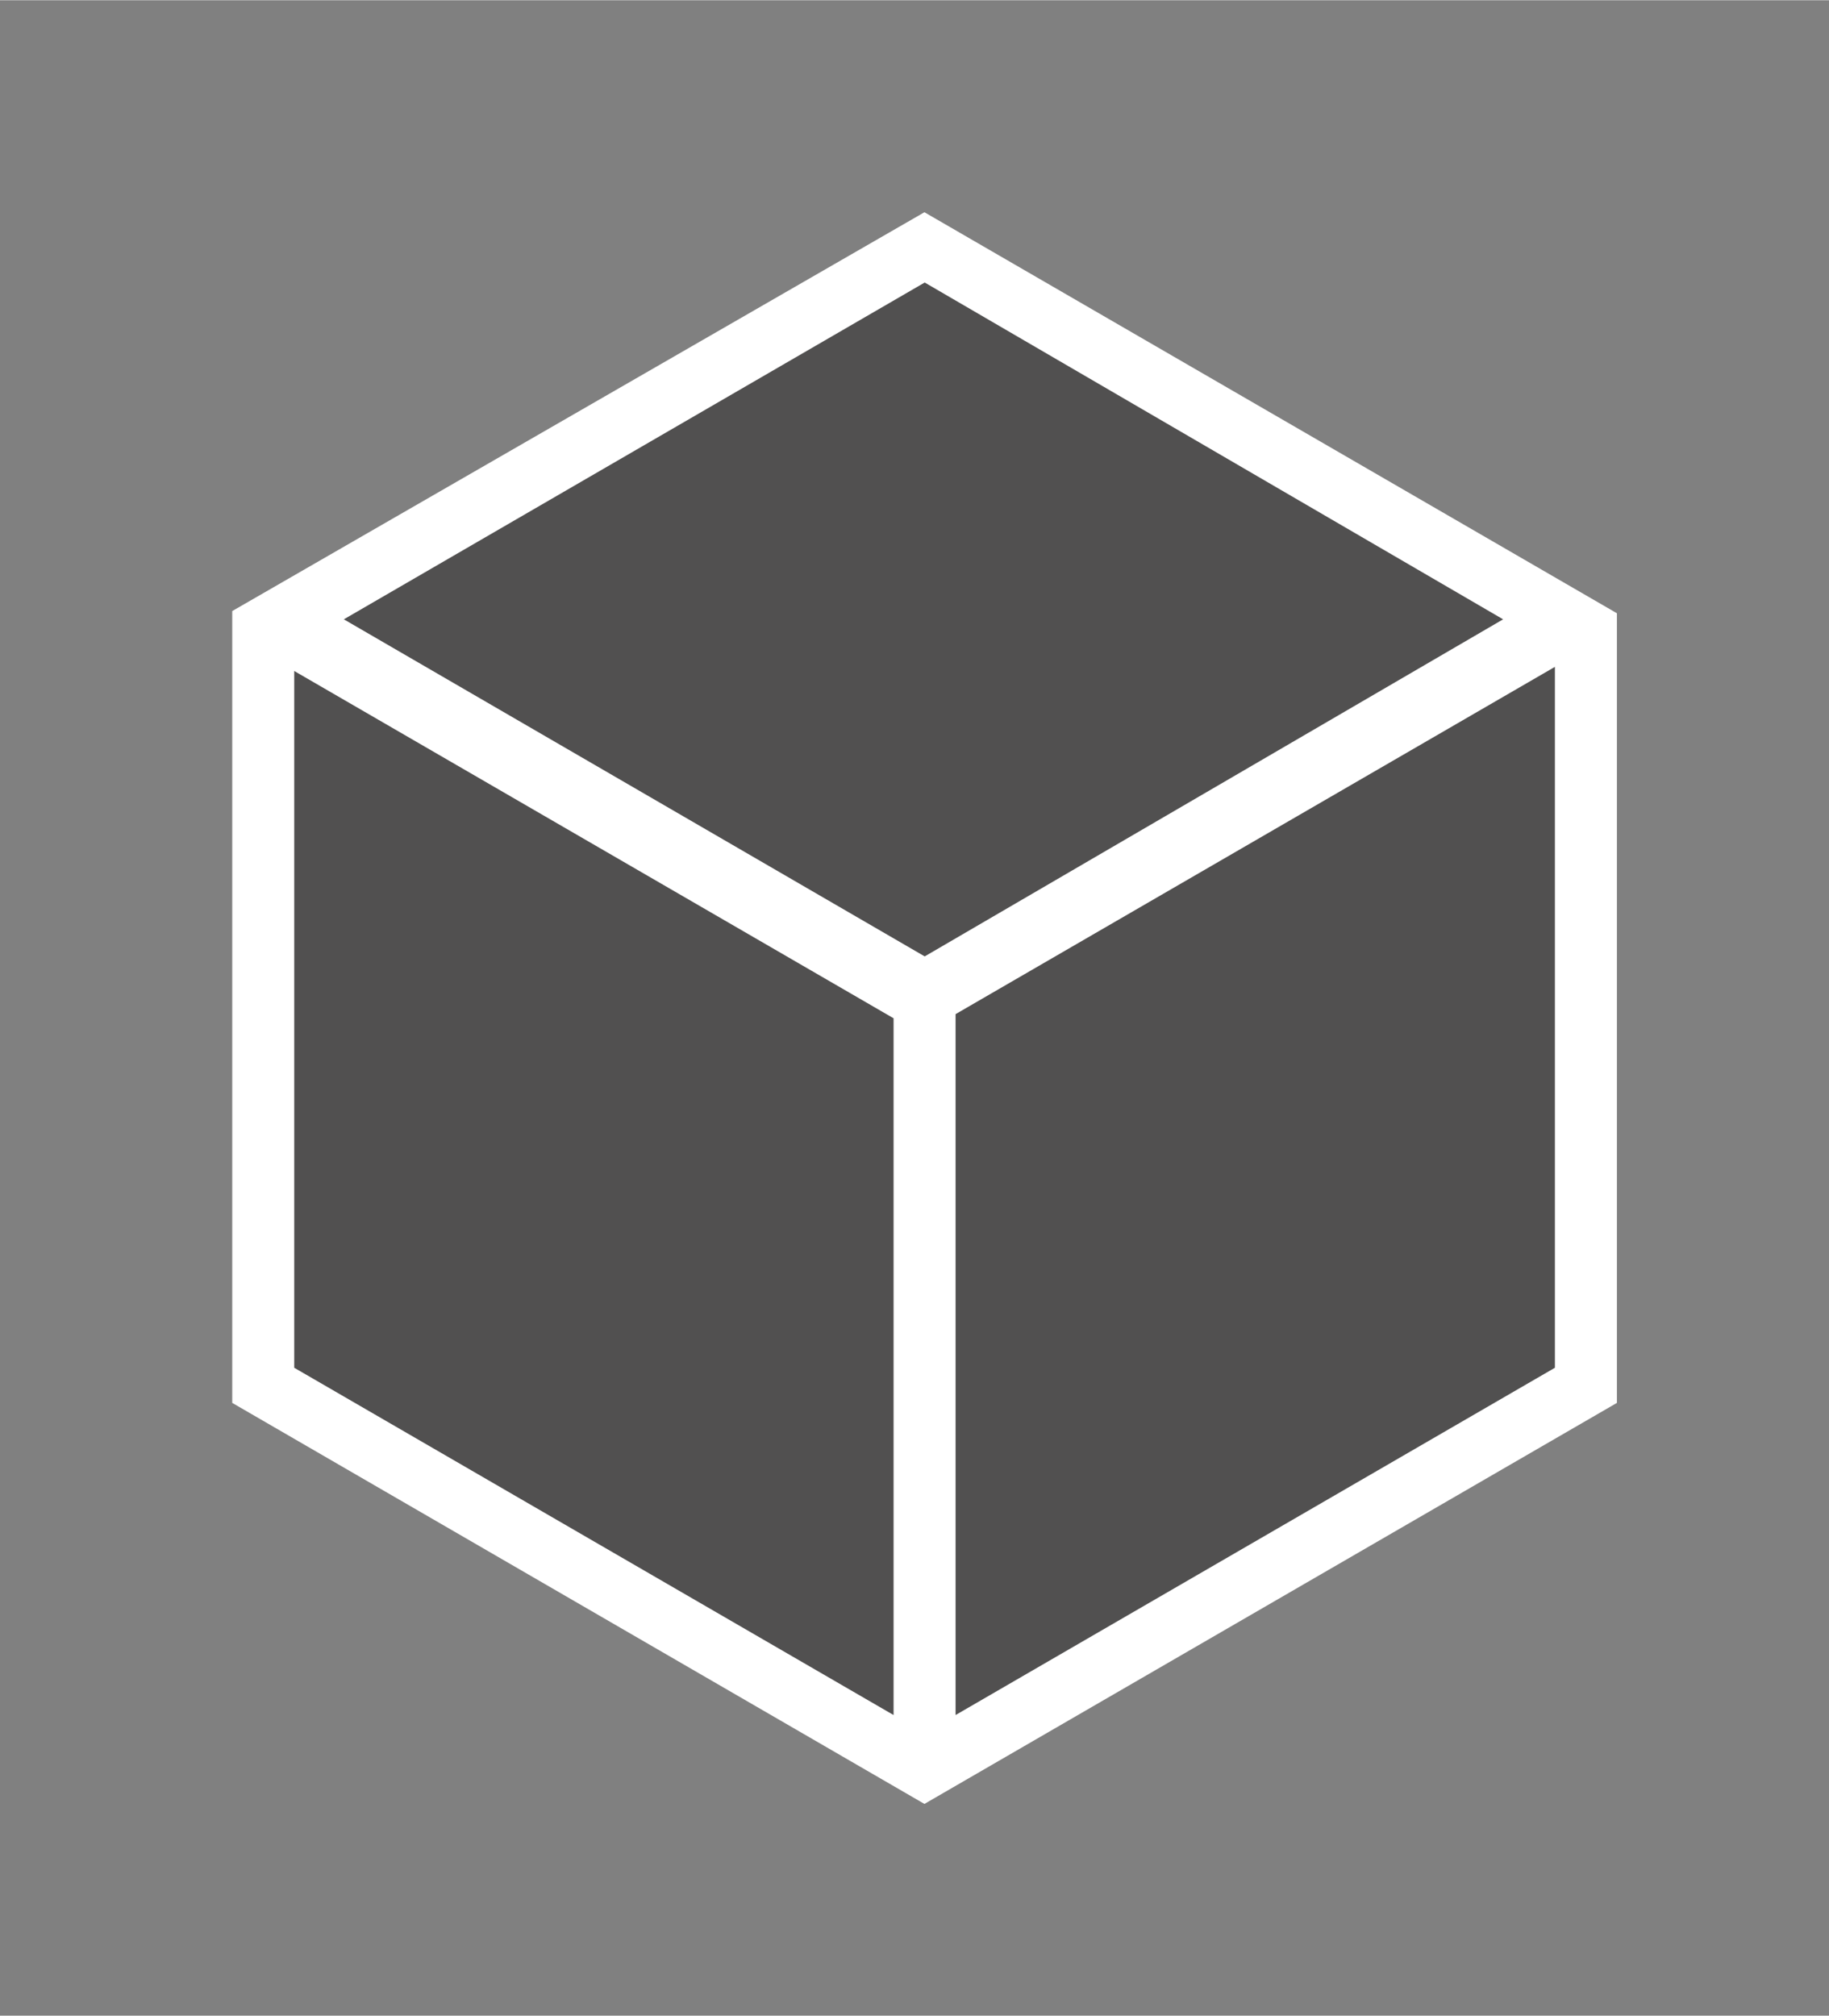 <?xml version="1.0" encoding="UTF-8" standalone="no"?>
<!DOCTYPE svg PUBLIC "-//W3C//DTD SVG 1.1//EN" "http://www.w3.org/Graphics/SVG/1.1/DTD/svg11.dtd">
<!-- Generated by Microsoft Visio, SVG Export Node, Generic.svg Page-1 -->
<svg xmlns="http://www.w3.org/2000/svg" xmlns:xlink="http://www.w3.org/1999/xlink" xmlns:ev="http://www.w3.org/2001/xml-events"
		xmlns:v="http://schemas.microsoft.com/visio/2003/SVGExtensions/" width="0.922in" height="1.016in"
		viewBox="0 0 66.375 73.125" xml:space="preserve" color-interpolation-filters="sRGB" class="st3">
	<rect x="0" y="0" width="66.375" height="73.125" fill="#808080" stroke="none"/>
	<v:documentProperties v:langID="4108" v:metric="true" v:viewMarkup="false"/>

	<style type="text/css">
	<![CDATA[
		.st1 {fill:#ffffff;stroke:none;stroke-linecap:butt;stroke-width:0.75}
		.st2 {fill:#515050;stroke:none;stroke-linecap:butt;stroke-width:0.75}
		.st3 {fill:none;fill-rule:evenodd;font-size:12px;overflow:visible;stroke-linecap:square;stroke-miterlimit:3}
	]]>
	</style>

	<g v:mID="0" v:index="1" v:groupContext="foregroundPage">
		<title>Page-1</title>
		<v:pageProperties v:drawingScale="0.0393701" v:pageScale="0.0393701" v:drawingUnits="24" v:shadowOffsetX="8.50394"
				v:shadowOffsetY="-8.50394"/>
		<v:layer v:name="symbols" v:index="0"/>
		<g id="group1148-1" transform="translate(8.428,-7.688)" v:mID="1148" v:groupContext="group" v:layerMember="0">
			<title>Node, Generic</title>
			<g id="group1149-2" v:mID="1149" v:groupContext="group" v:layerMember="0">
				<title>Sheet.1149</title>
				<g id="shape1150-3" v:mID="1150" v:groupContext="shape" v:layerMember="0">
					<title>Sheet.1150</title>
					<path d="M25.12 73.13 L50.25 58.58 L50.25 29.93 L25.12 15.38 L0 29.85 L0 58.58 L25.12 73.13 Z" class="st1"/>
				</g>
				<g id="shape1151-5" v:mID="1151" v:groupContext="shape" v:layerMember="0" transform="translate(4.05,-30.75)">
					<title>Sheet.1151</title>
					<path d="M0 60.9 L21.08 48.68 L42.07 60.9 L21.08 73.13 L0 60.9 Z" class="st2"/>
				</g>
				<g id="shape1152-7" v:mID="1152" v:groupContext="shape" v:layerMember="0" transform="translate(2.25,-3.225)">
					<title>Sheet.1152</title>
					<path d="M0 60.53 L0 35.25 L21.75 47.85 L21.75 73.13 L0 60.53 Z" class="st2"/>
				</g>
				<g id="shape1153-9" v:mID="1153" v:groupContext="shape" v:layerMember="0" transform="translate(26.25,-3.225)">
					<title>Sheet.1153</title>
					<path d="M0 47.7 L21.75 35.1 L21.75 60.53 L0 73.13 L0 47.7 Z" class="st2"/>
				</g>
			</g>
		</g>
	</g>
</svg>
